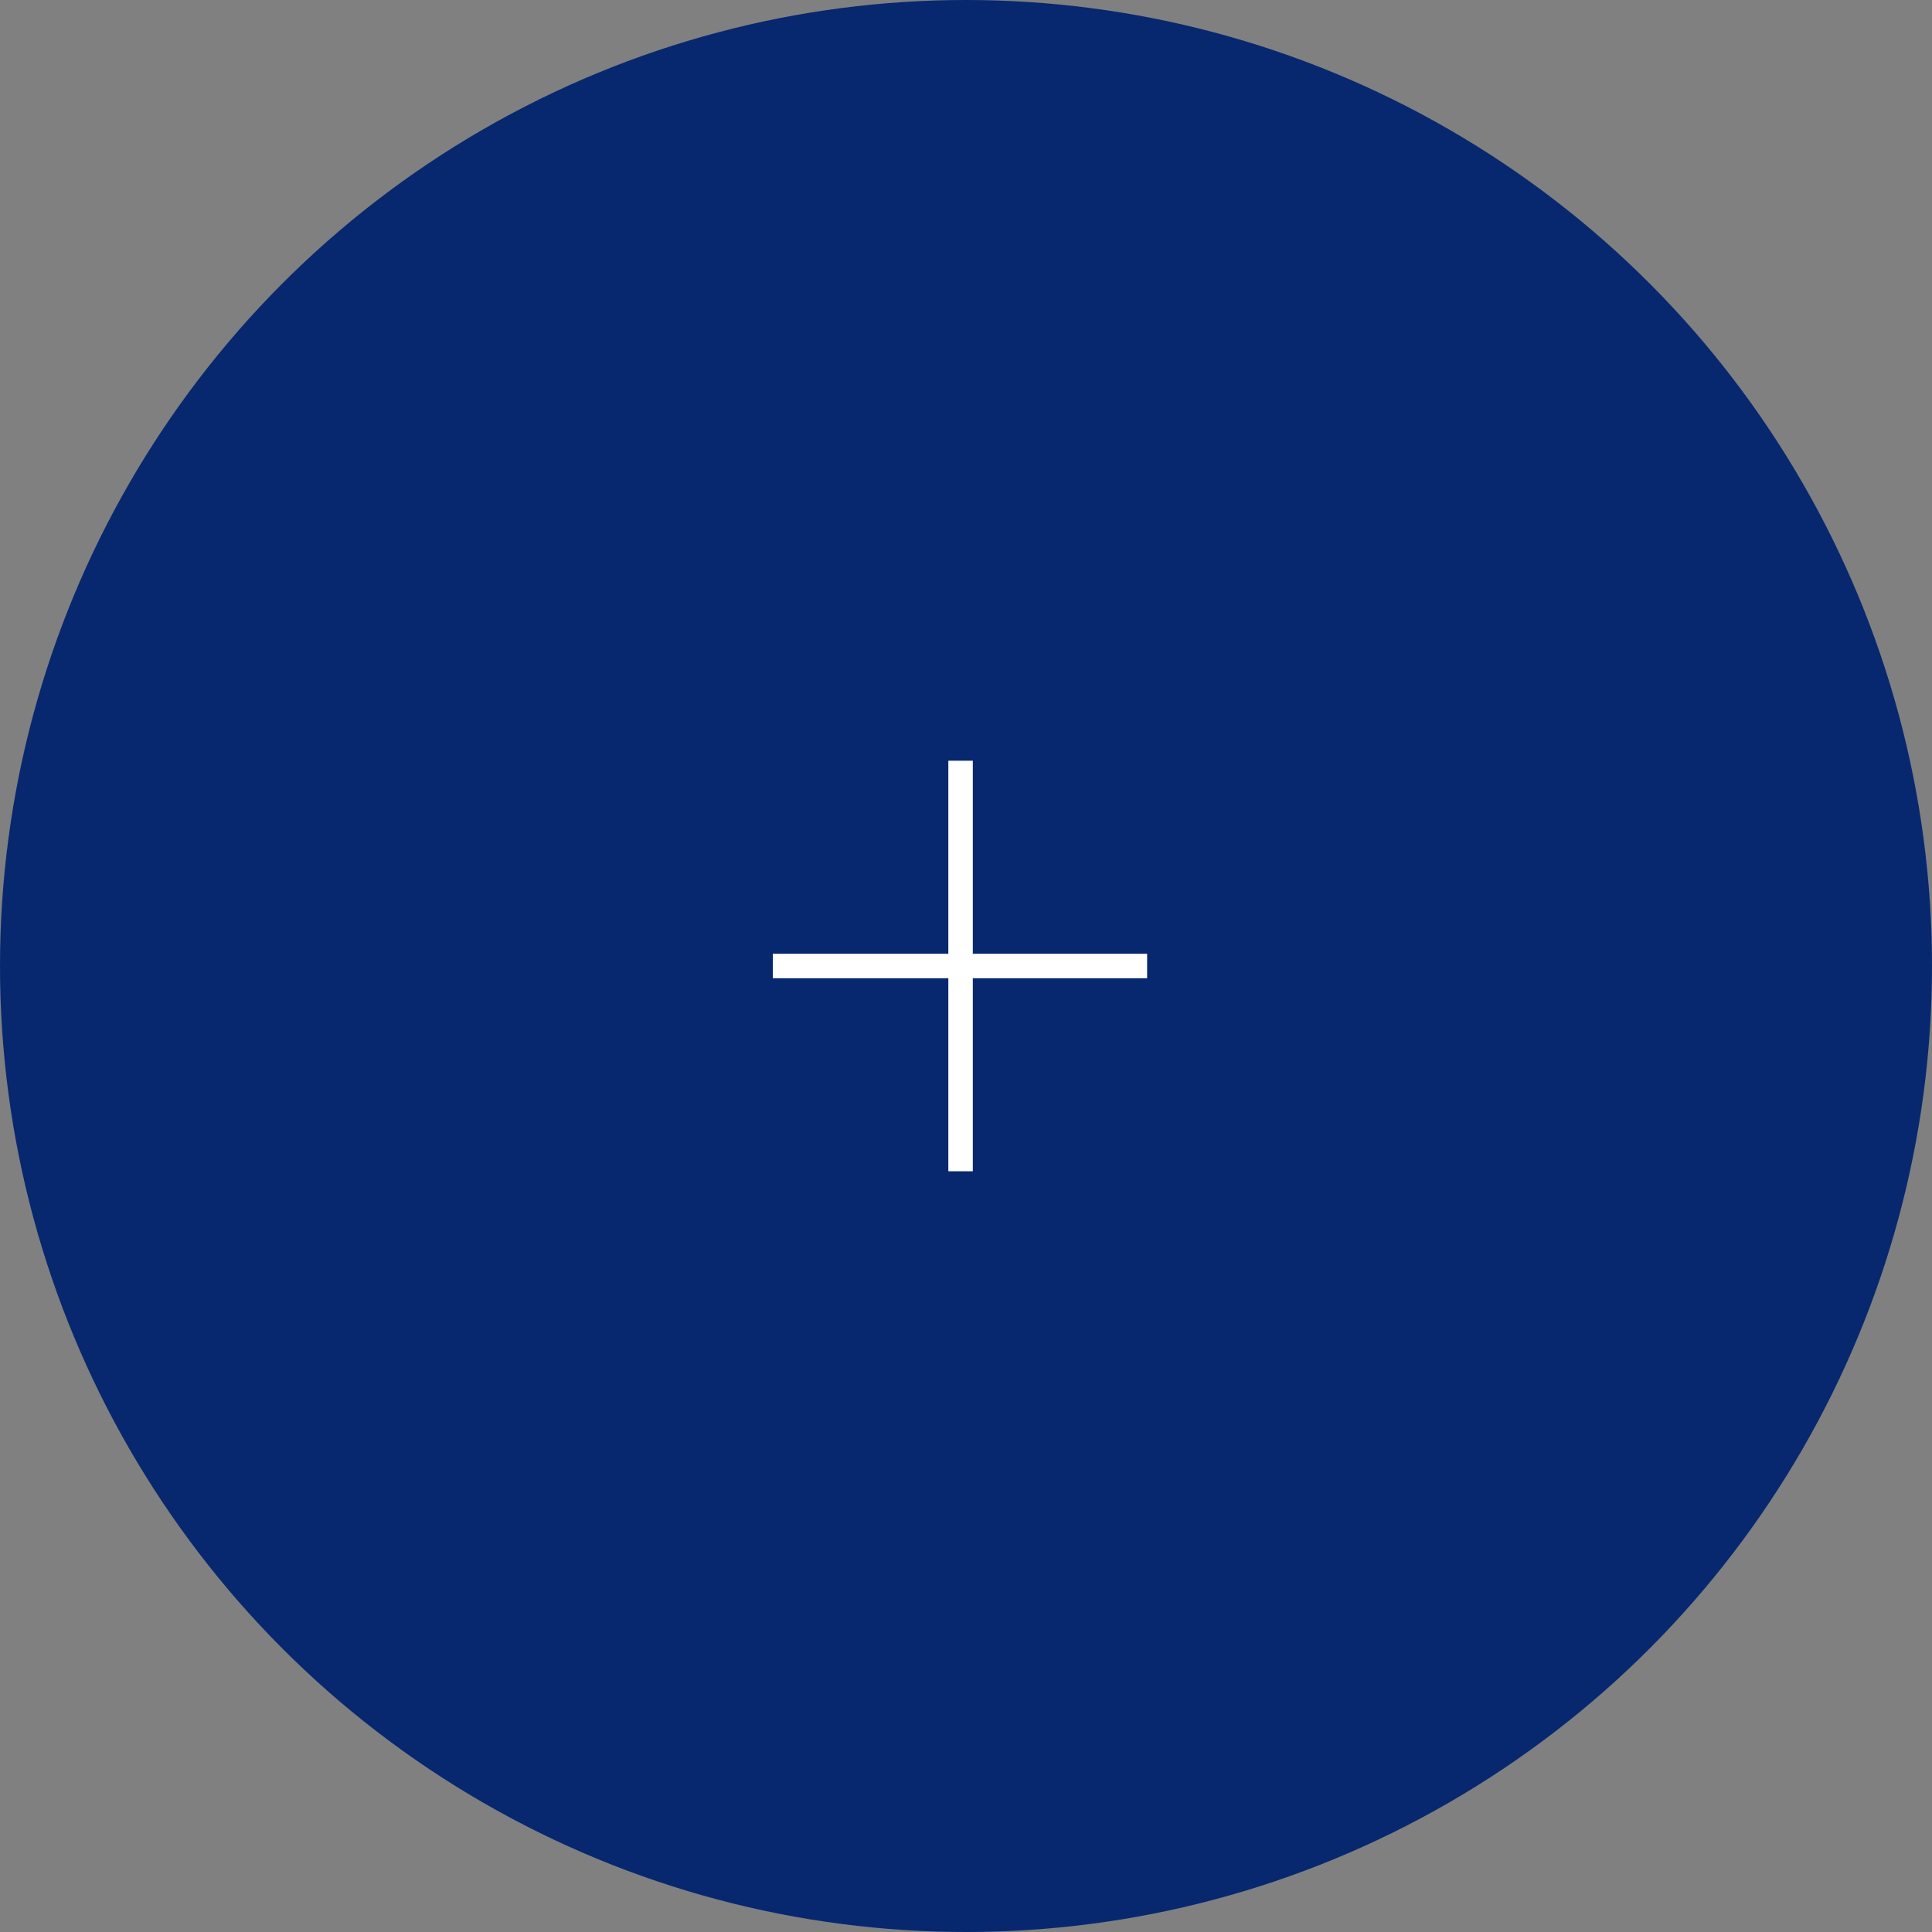<svg width="158" height="158" viewBox="0 0 158 158" fill="none" xmlns="http://www.w3.org/2000/svg">
<rect x="0" y="0" width="158" height="158" fill="#808080" stroke="none"/>
<g id="el-button">
<circle id="Ellipse 19" cx="79" cy="79" r="79" fill="#07286F"/>
<path id="Vector 11" d="M78.556 62.212V79M78.556 95.787V79M78.556 79H93.813M78.556 79H63.2" stroke="white" stroke-width="2"/>
</g>
</svg>
